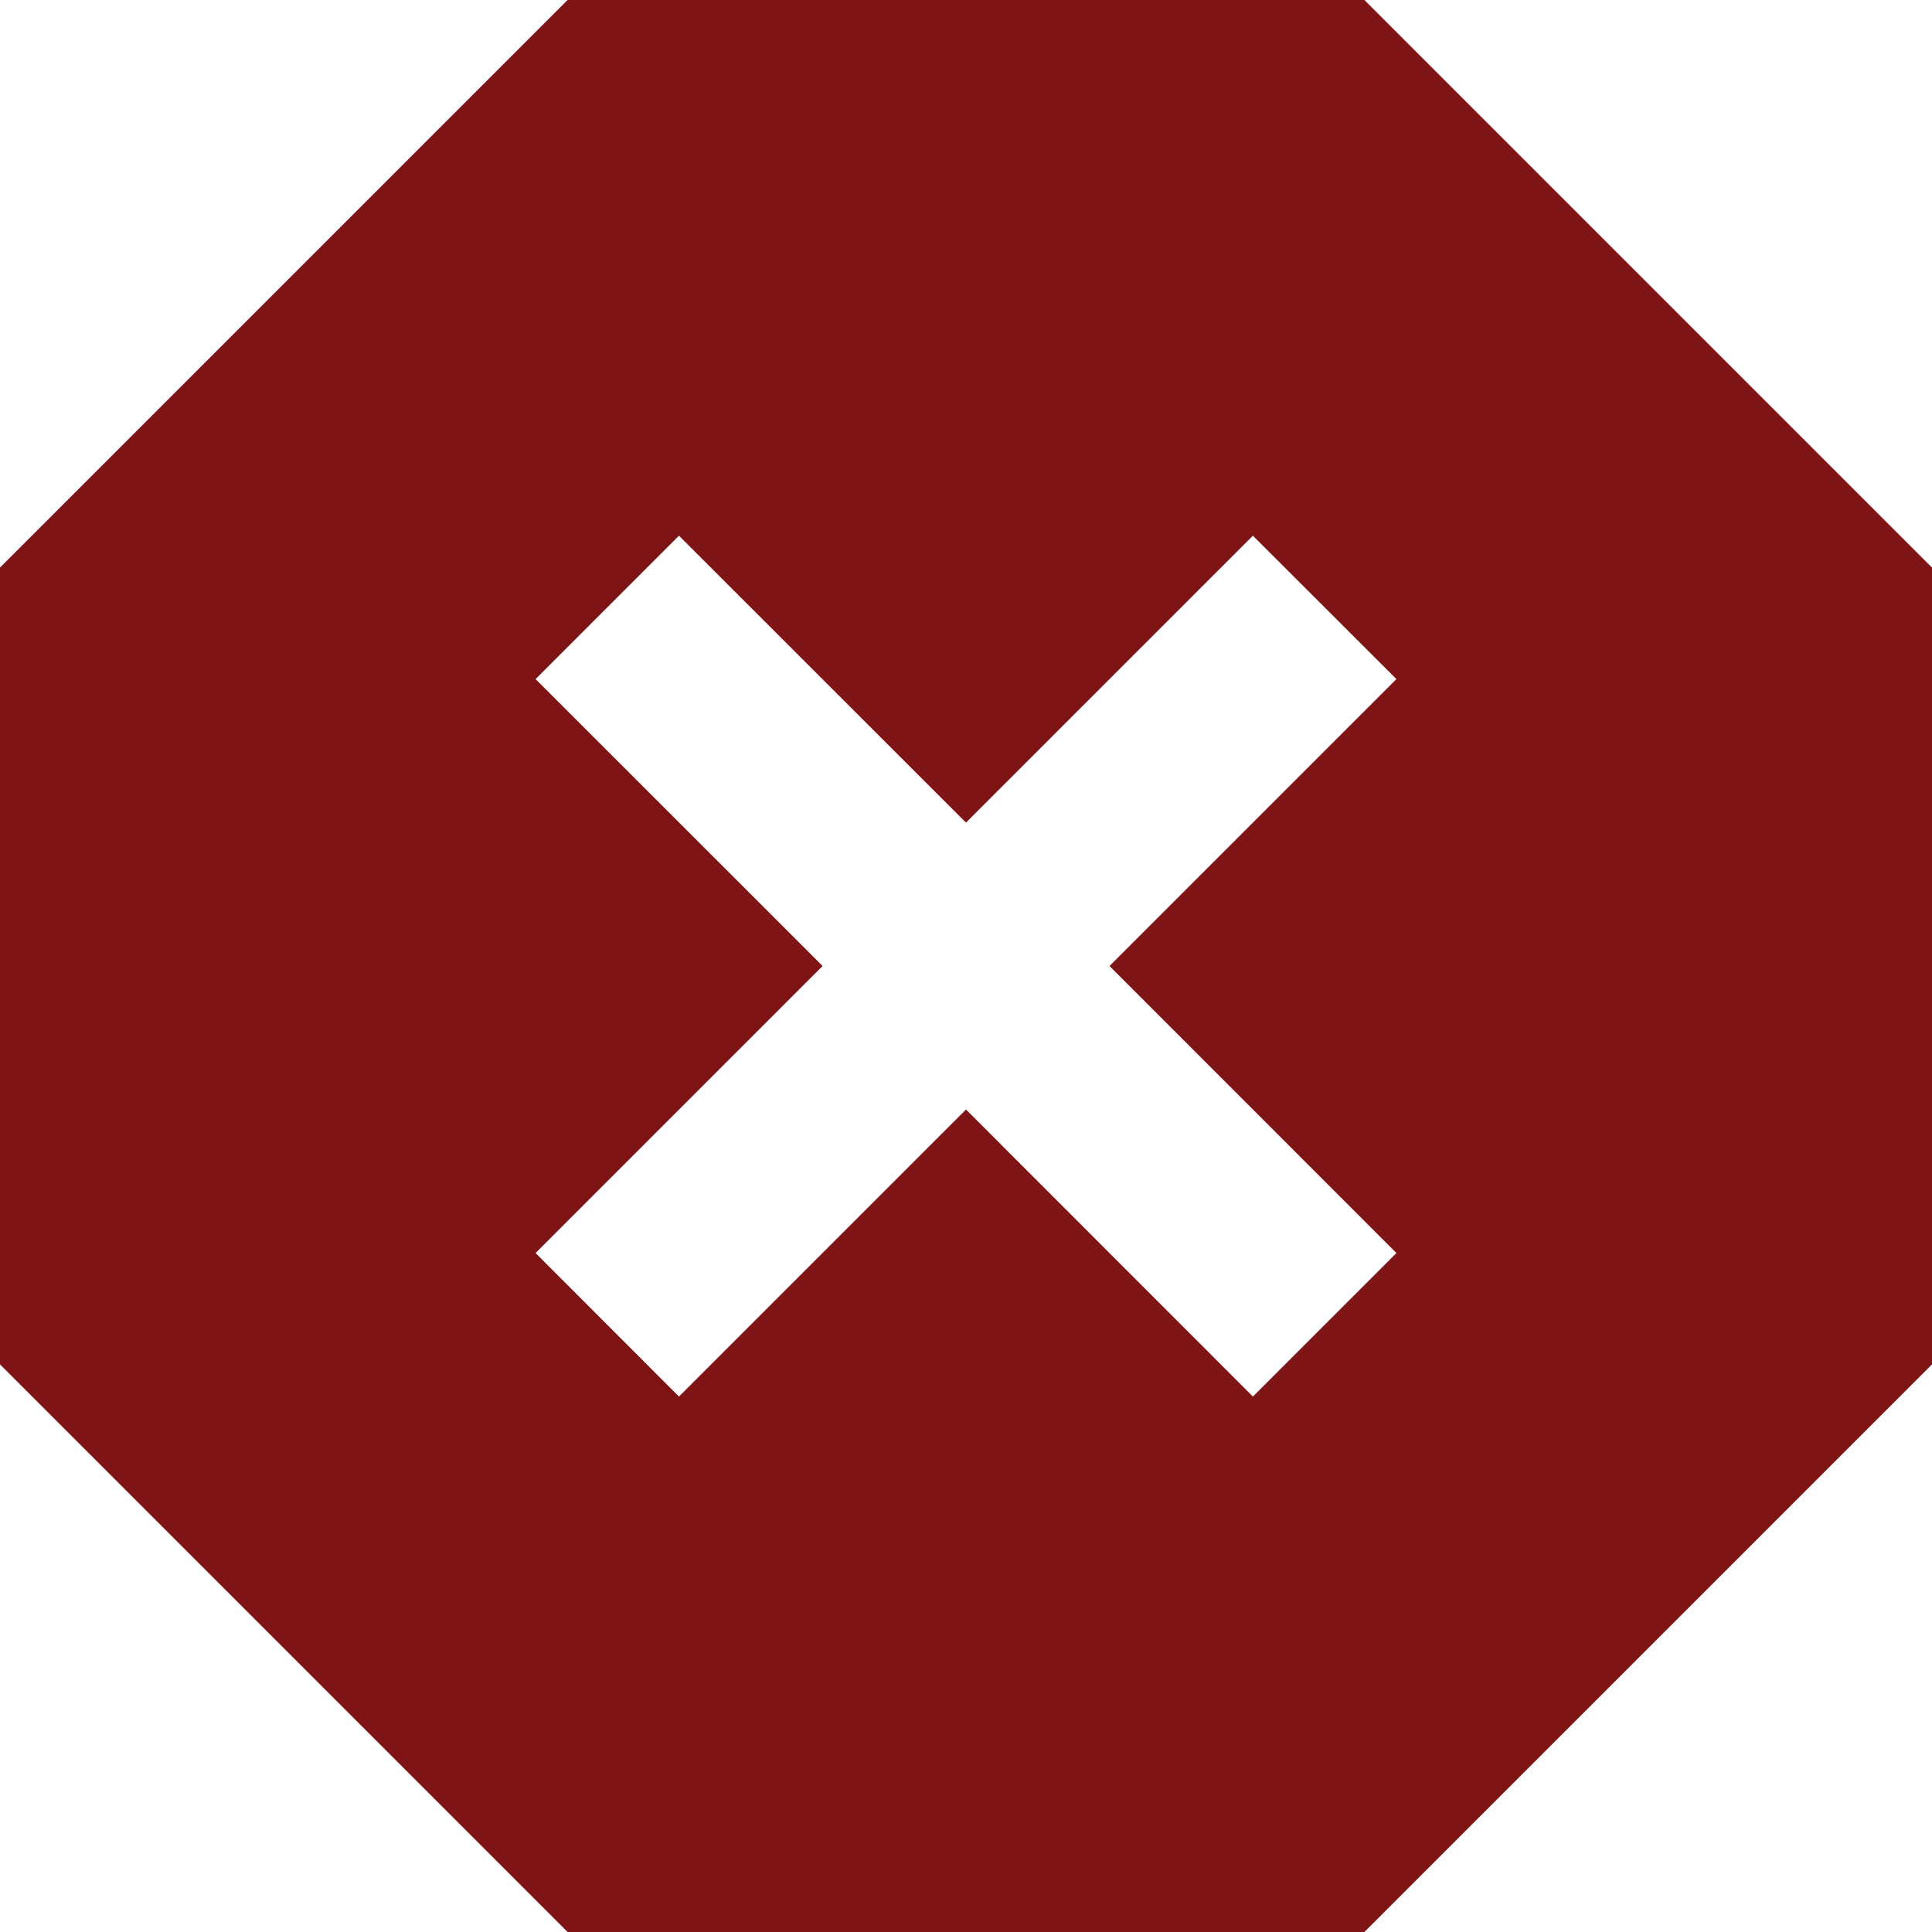 <svg xmlns="http://www.w3.org/2000/svg" width="14" height="14" viewBox="0 0 14 14">
  <path id="No_Response_ic" data-name="No Response_ic" d="M9.079,3.882l1.04,1.039L8.04,7l2.079,2.08-1.04,1.04L7,8.04,4.92,10.12,3.881,9.08,5.961,7,3.881,4.921,4.92,3.882,7,5.961ZM4.113,0,0,4.113V9.887L4.113,14H9.887L14,9.887V4.113L9.887,0Z" fill="#7f1417"/>
</svg>
